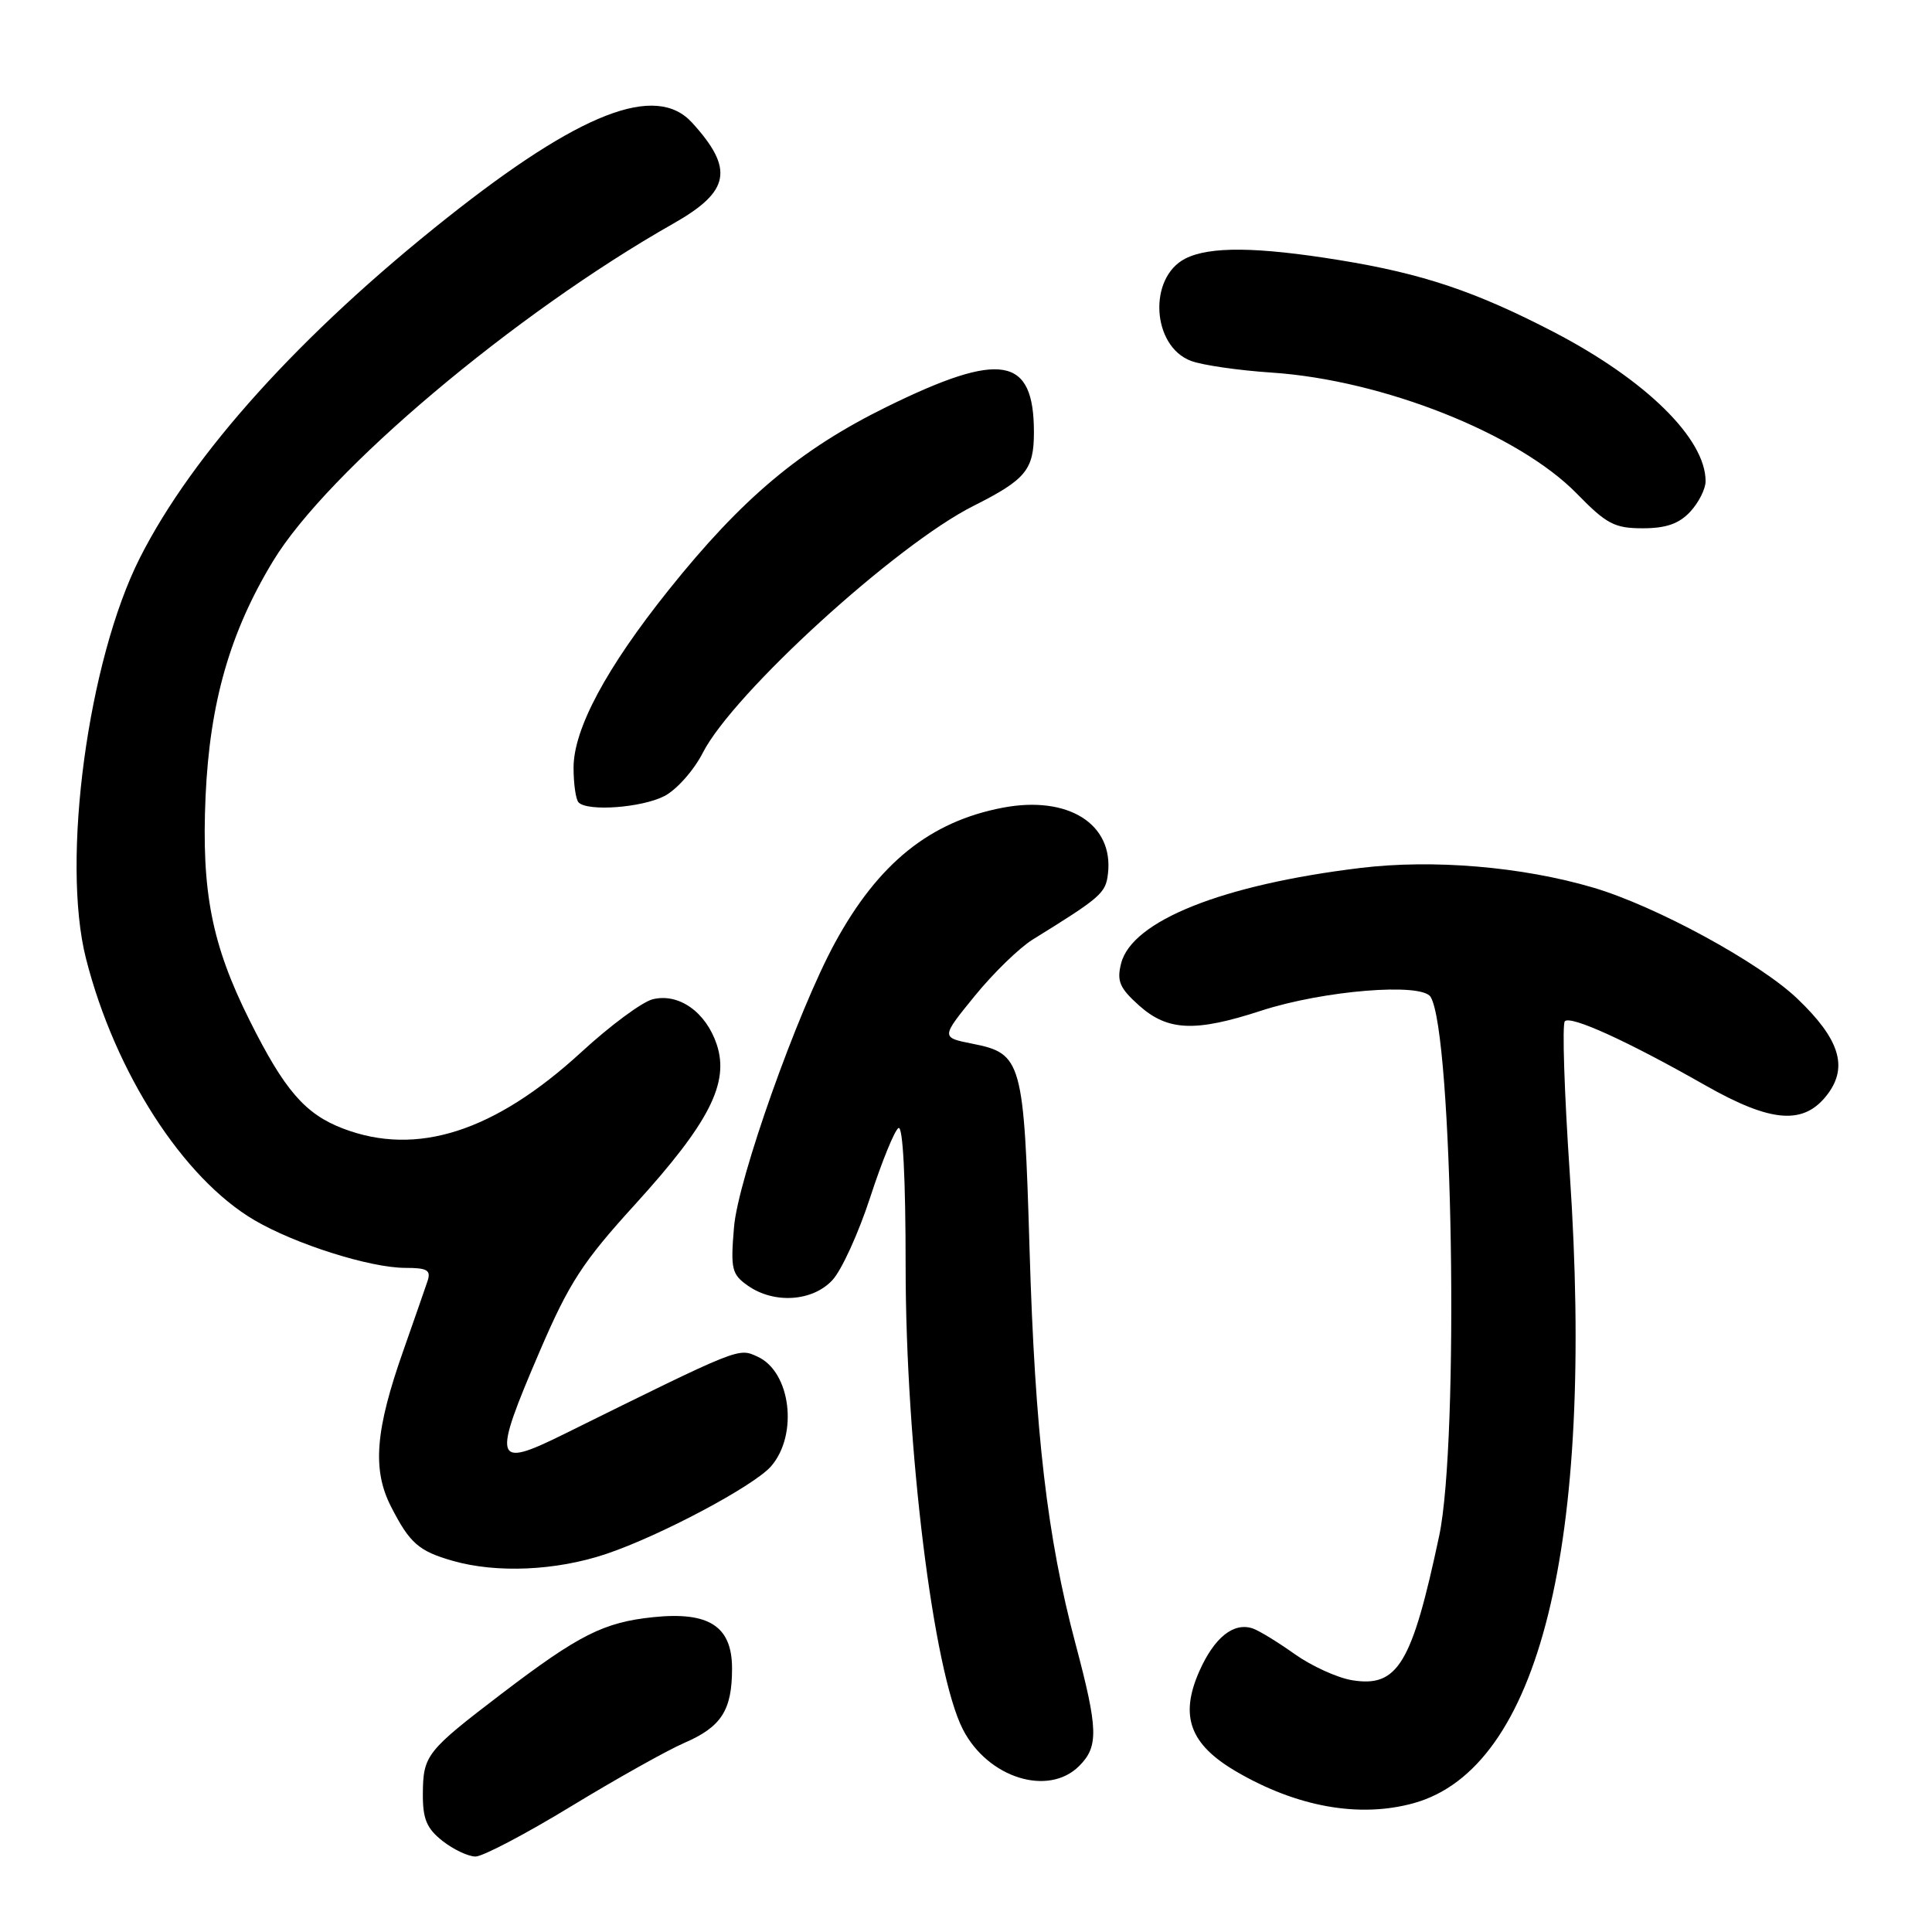 <?xml version="1.0" encoding="UTF-8" standalone="no"?>
<!DOCTYPE svg PUBLIC "-//W3C//DTD SVG 1.1//EN" "http://www.w3.org/Graphics/SVG/1.1/DTD/svg11.dtd" >
<svg xmlns="http://www.w3.org/2000/svg" xmlns:xlink="http://www.w3.org/1999/xlink" version="1.1" viewBox="0 0 256 256">
 <g >
 <path fill="currentColor"
d=" M 75.62 239.38 C 81.60 235.74 88.38 231.94 90.68 230.94 C 95.59 228.82 97.00 226.61 97.00 221.09 C 97.00 215.50 93.97 213.52 86.58 214.28 C 80.00 214.96 76.73 216.61 66.50 224.40 C 56.50 232.03 56.07 232.57 56.03 237.68 C 56.01 241.02 56.53 242.27 58.63 243.93 C 60.08 245.07 62.05 246.00 63.01 246.00 C 63.96 246.00 69.64 243.02 75.62 239.38 Z  M 187.32 238.93 C 203.96 234.31 211.31 204.66 208.00 155.46 C 207.28 144.74 206.98 135.68 207.35 135.32 C 208.14 134.53 215.68 137.96 225.94 143.80 C 234.79 148.83 239.09 149.12 242.21 144.93 C 244.89 141.32 243.72 137.65 238.19 132.36 C 233.18 127.55 219.39 120.05 211.10 117.61 C 201.66 114.83 189.88 113.84 180.25 115.01 C 161.96 117.23 149.97 122.02 148.55 127.67 C 147.96 130.01 148.36 130.93 150.94 133.24 C 154.73 136.62 158.36 136.78 167.12 133.92 C 175.36 131.24 188.37 130.18 189.56 132.09 C 192.51 136.87 193.37 190.90 190.70 203.50 C 187.09 220.50 185.21 223.62 179.17 222.64 C 177.21 222.32 173.79 220.76 171.56 219.18 C 169.33 217.59 166.82 216.06 166.00 215.78 C 163.46 214.92 160.90 216.97 158.91 221.46 C 156.29 227.40 157.66 231.13 163.78 234.72 C 171.84 239.44 180.13 240.92 187.32 238.93 Z  M 143.00 234.00 C 145.59 231.41 145.52 229.14 142.51 217.81 C 138.76 203.73 137.14 189.85 136.42 165.50 C 135.68 140.57 135.41 139.59 128.86 138.30 C 124.68 137.47 124.68 137.47 129.14 131.99 C 131.59 128.97 135.06 125.60 136.83 124.50 C 145.91 118.88 146.51 118.36 146.81 115.77 C 147.58 109.18 141.53 105.38 132.89 107.02 C 123.25 108.85 116.38 114.38 110.64 124.92 C 105.67 134.05 97.78 156.26 97.26 162.61 C 96.79 168.17 96.96 168.86 99.10 170.36 C 102.58 172.80 107.67 172.46 110.30 169.62 C 111.52 168.31 113.77 163.37 115.31 158.64 C 116.85 153.92 118.53 149.79 119.05 149.47 C 119.64 149.11 120.00 156.13 120.00 167.73 C 120.00 191.76 123.68 221.56 127.59 229.16 C 130.89 235.58 138.90 238.10 143.00 234.00 Z  M 80.28 205.92 C 87.45 203.52 99.92 196.89 102.18 194.28 C 105.80 190.09 104.78 181.77 100.39 179.77 C 97.80 178.59 98.26 178.40 74.63 190.08 C 65.44 194.62 65.20 193.76 71.53 179.02 C 75.43 169.95 77.21 167.21 84.17 159.57 C 93.96 148.80 96.66 143.52 94.98 138.42 C 93.55 134.10 89.94 131.55 86.48 132.41 C 85.09 132.76 80.83 135.91 77.02 139.42 C 65.52 149.97 55.22 153.27 45.46 149.54 C 40.43 147.62 37.70 144.47 33.08 135.22 C 28.05 125.16 26.68 118.16 27.24 105.50 C 27.80 93.10 30.47 83.77 36.18 74.35 C 43.38 62.46 68.17 41.56 89.23 29.62 C 96.76 25.35 97.30 22.40 91.70 16.25 C 86.90 10.98 76.87 14.88 59.23 28.87 C 39.86 44.23 25.52 60.11 18.54 73.91 C 11.66 87.51 8.09 114.01 11.39 127.00 C 15.23 142.12 24.26 156.14 33.73 161.69 C 39.16 164.87 49.06 168.00 53.71 168.00 C 56.62 168.00 57.13 168.30 56.65 169.75 C 56.33 170.71 54.90 174.81 53.48 178.86 C 49.72 189.49 49.30 194.72 51.81 199.63 C 54.29 204.48 55.47 205.53 60.00 206.82 C 65.80 208.48 73.69 208.13 80.28 205.92 Z  M 88.04 105.48 C 89.66 104.64 91.95 102.06 93.13 99.74 C 97.15 91.87 118.75 72.17 129.00 67.03 C 135.94 63.54 137.00 62.25 137.00 57.28 C 137.00 47.21 132.65 46.46 117.49 53.91 C 106.03 59.55 98.32 66.02 88.59 78.19 C 80.32 88.53 76.00 96.60 76.00 101.72 C 76.00 103.89 76.30 105.97 76.67 106.33 C 77.89 107.56 85.06 107.02 88.04 105.48 Z  M 223.96 67.81 C 225.08 66.61 226.00 64.79 226.00 63.76 C 226.00 58.13 218.10 50.36 205.95 44.03 C 195.54 38.62 188.52 36.26 177.50 34.47 C 166.55 32.69 160.29 32.63 157.07 34.26 C 152.11 36.78 152.61 45.86 157.81 47.82 C 159.29 48.38 164.10 49.08 168.50 49.37 C 183.24 50.35 201.20 57.48 208.96 65.43 C 212.87 69.44 213.94 70.00 217.67 70.00 C 220.76 70.00 222.48 69.40 223.96 67.81 Z "/>
</g>
</svg>